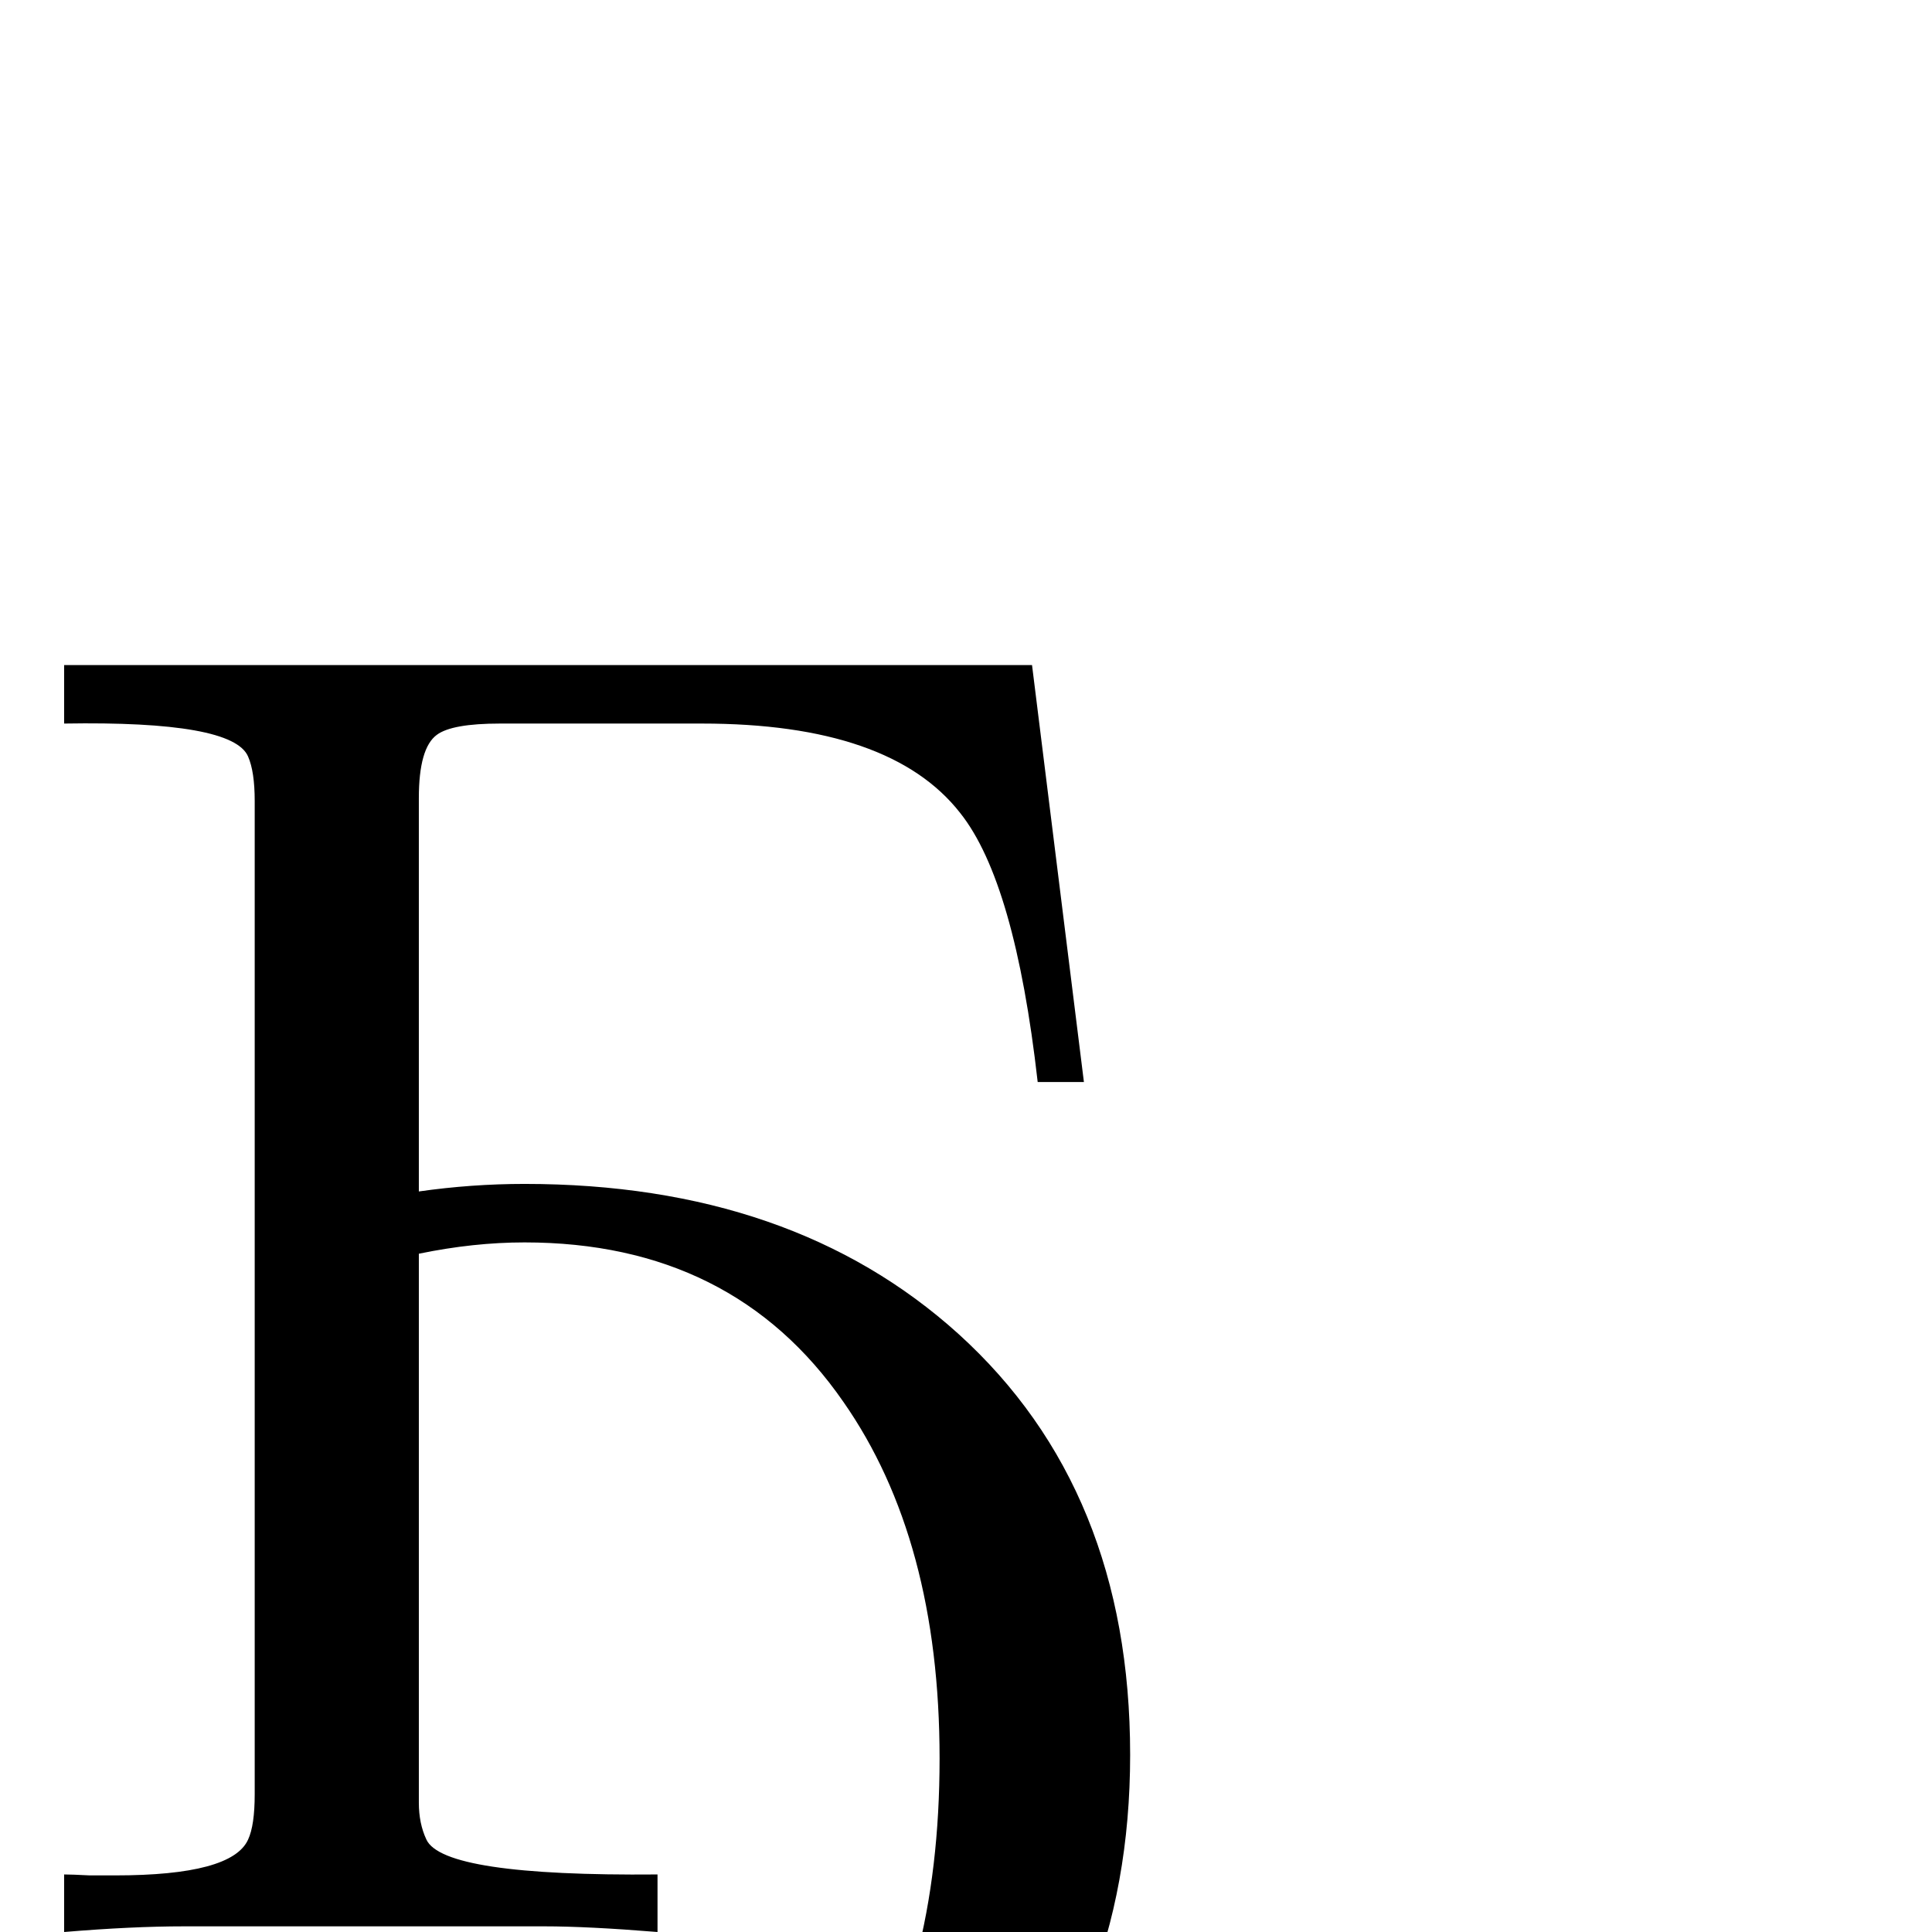 <?xml version="1.0" standalone="no"?>
<!DOCTYPE svg PUBLIC "-//W3C//DTD SVG 1.1//EN" "http://www.w3.org/Graphics/SVG/1.1/DTD/svg11.dtd" >
<svg viewBox="0 -442 2048 2048">
  <g transform="matrix(1 0 0 -1 0 1606)">
   <path fill="currentColor"
d="M1198 188q0 -279 -183 -451q-178 -169 -459 -169q-118 0 -236 60q-112 58 -192 152l43 32q176 -175 385 -175q224 0 340 167q100 145 100 380q0 232 -102 378q-117 169 -338 169q-54 0 -112 -12v-582q0 -22 8 -39q18 -39 245 -37v-61q-74 6 -120 6h-382q-55 0 -127 -6v61
q8 0 27 -1h27q124 0 141 38q7 15 7 48v1053q0 31 -7 47q-16 38 -195 35v62h1026l55 -442h-49q-24 212 -82 285q-74 95 -274 95h-214q-51 0 -67 -12q-19 -14 -19 -67v-417q56 8 112 8q284 0 460 -159q182 -165 182 -446z" />
  </g>

</svg>
